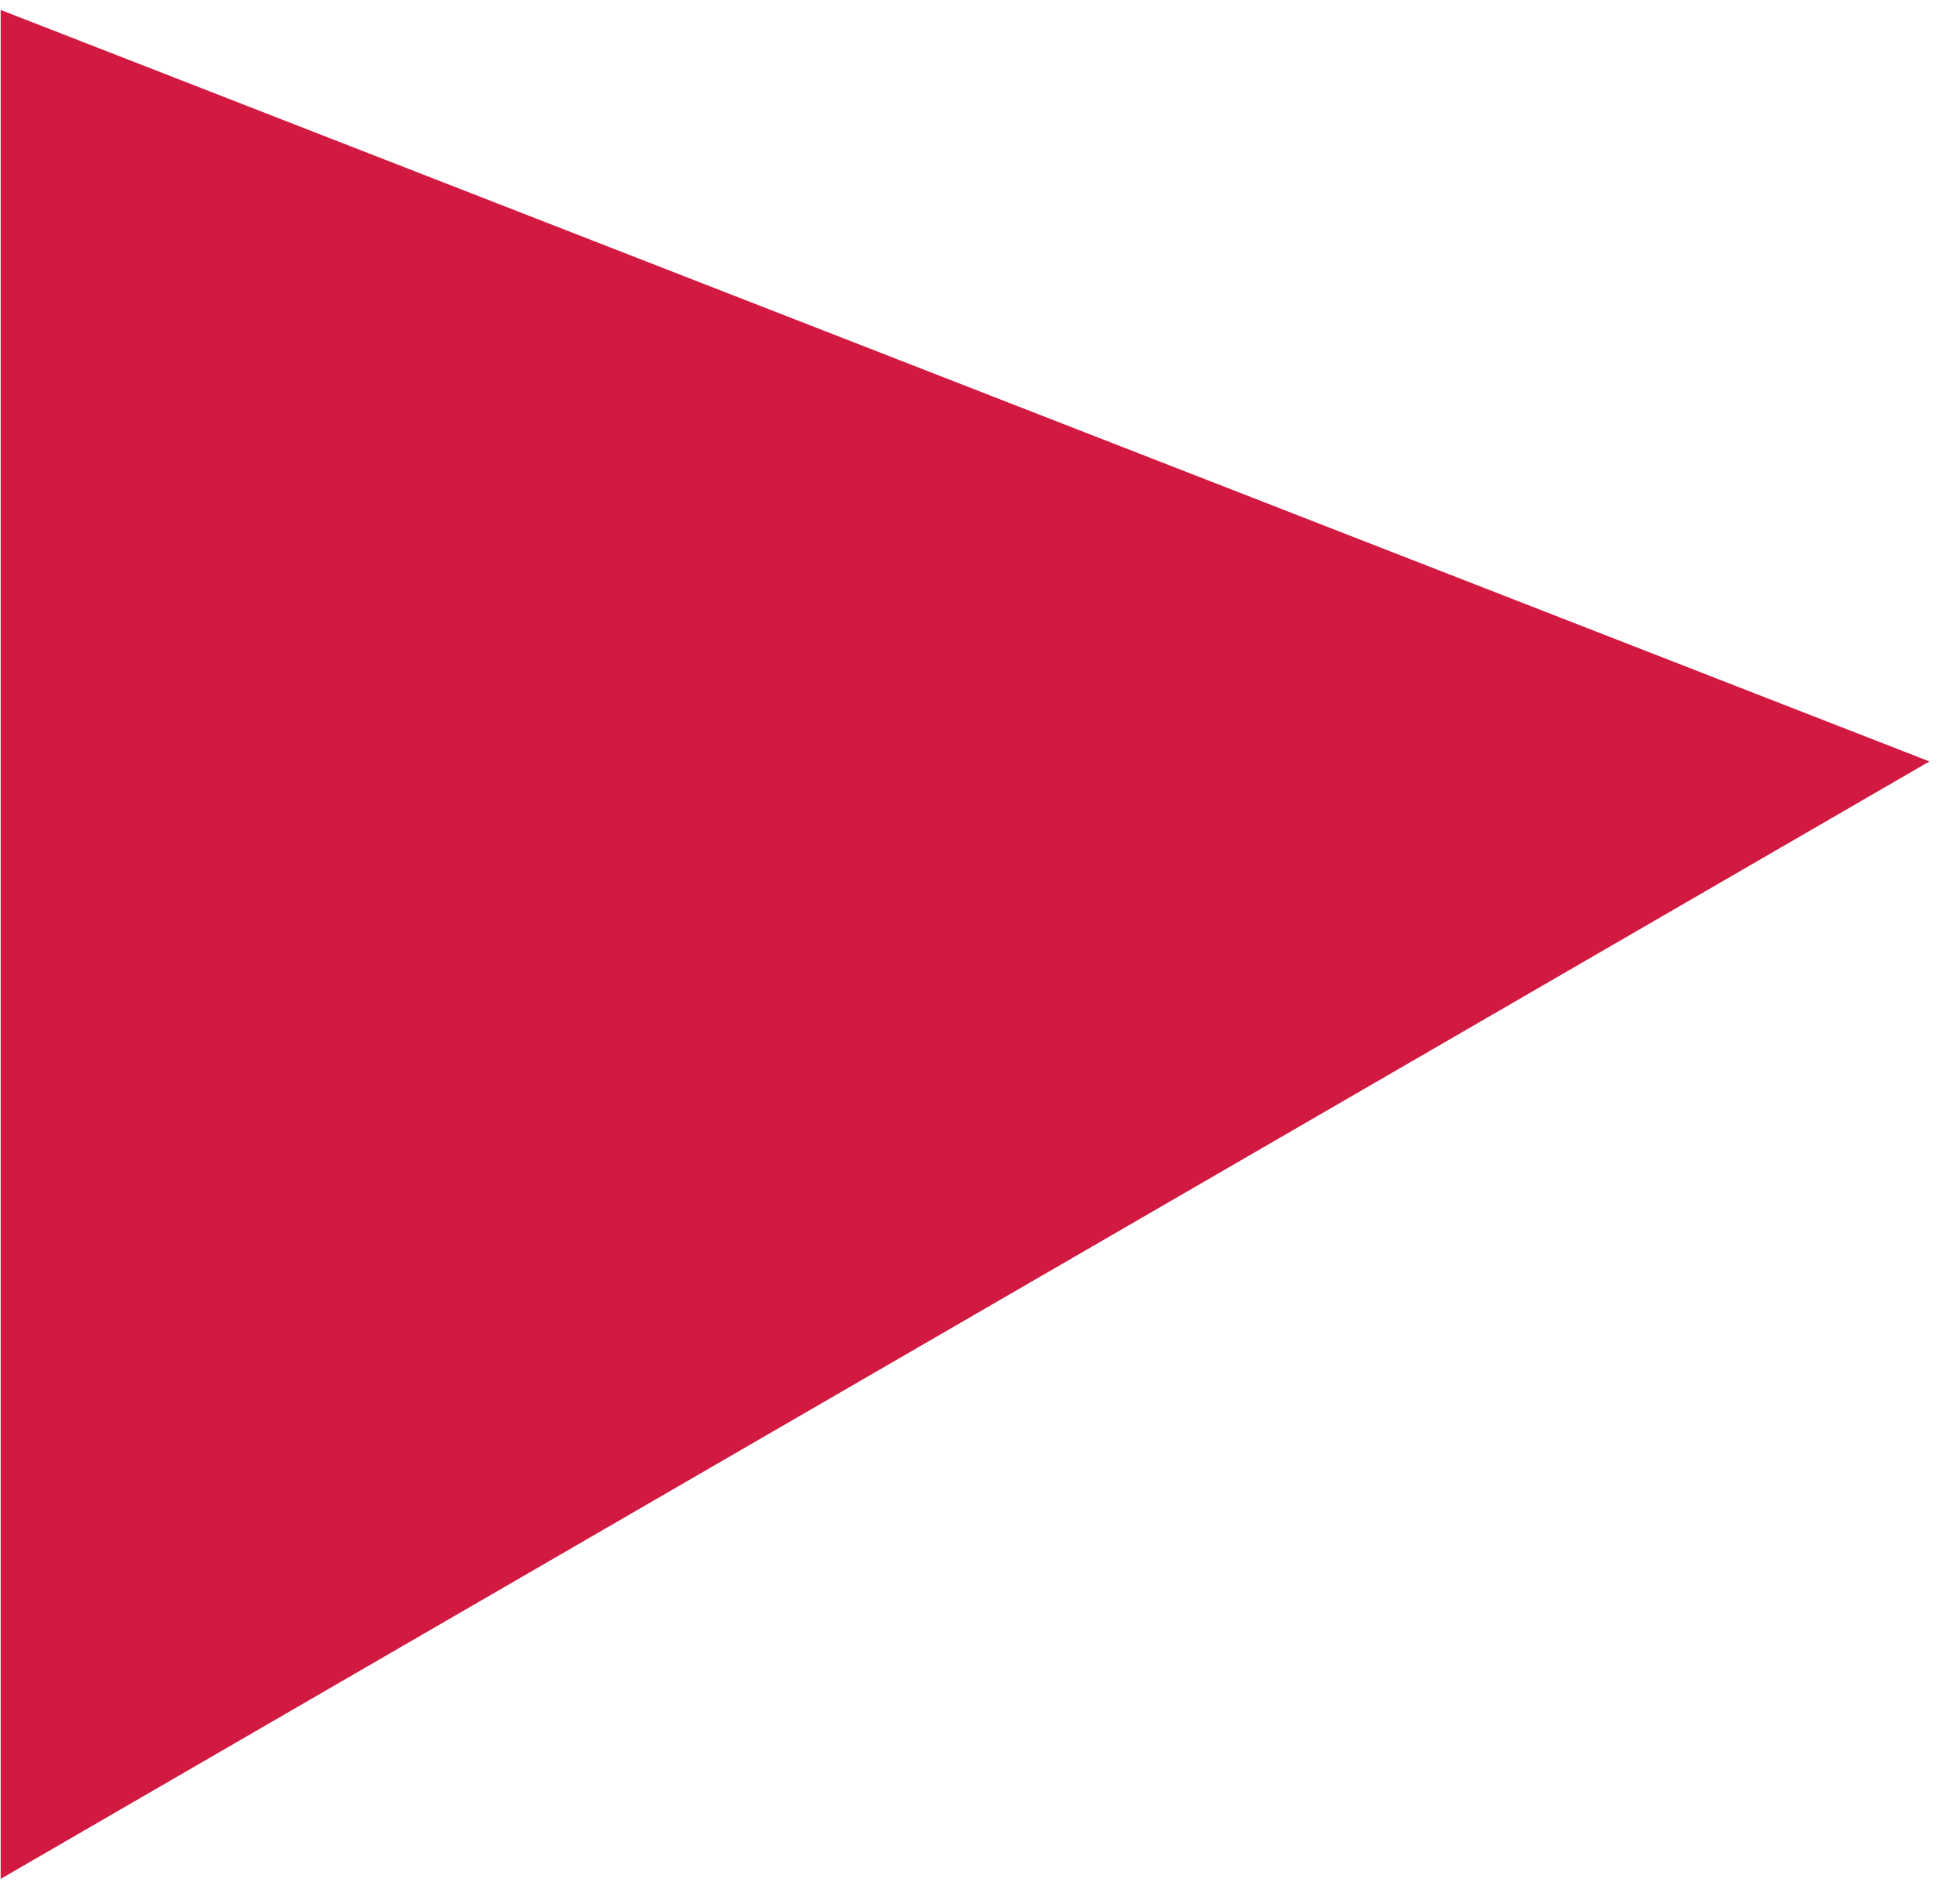 <svg width="59" height="57" viewBox="0 0 59 57" fill="none" xmlns="http://www.w3.org/2000/svg">
<path d="M58.08 22.925L0.02 56.569V0.299L58.08 22.925Z" fill="url(#paint0_linear_3038_522)"/>
<defs>
<linearGradient id="paint0_linear_3038_522" x1="32403.1" y1="17395.7" x2="32403.1" y2="16462.8" gradientUnits="userSpaceOnUse">
<stop stop-color="#FF5572"/>
<stop offset="1" stop-color="#D11941"/>
</linearGradient>
</defs>
</svg>
